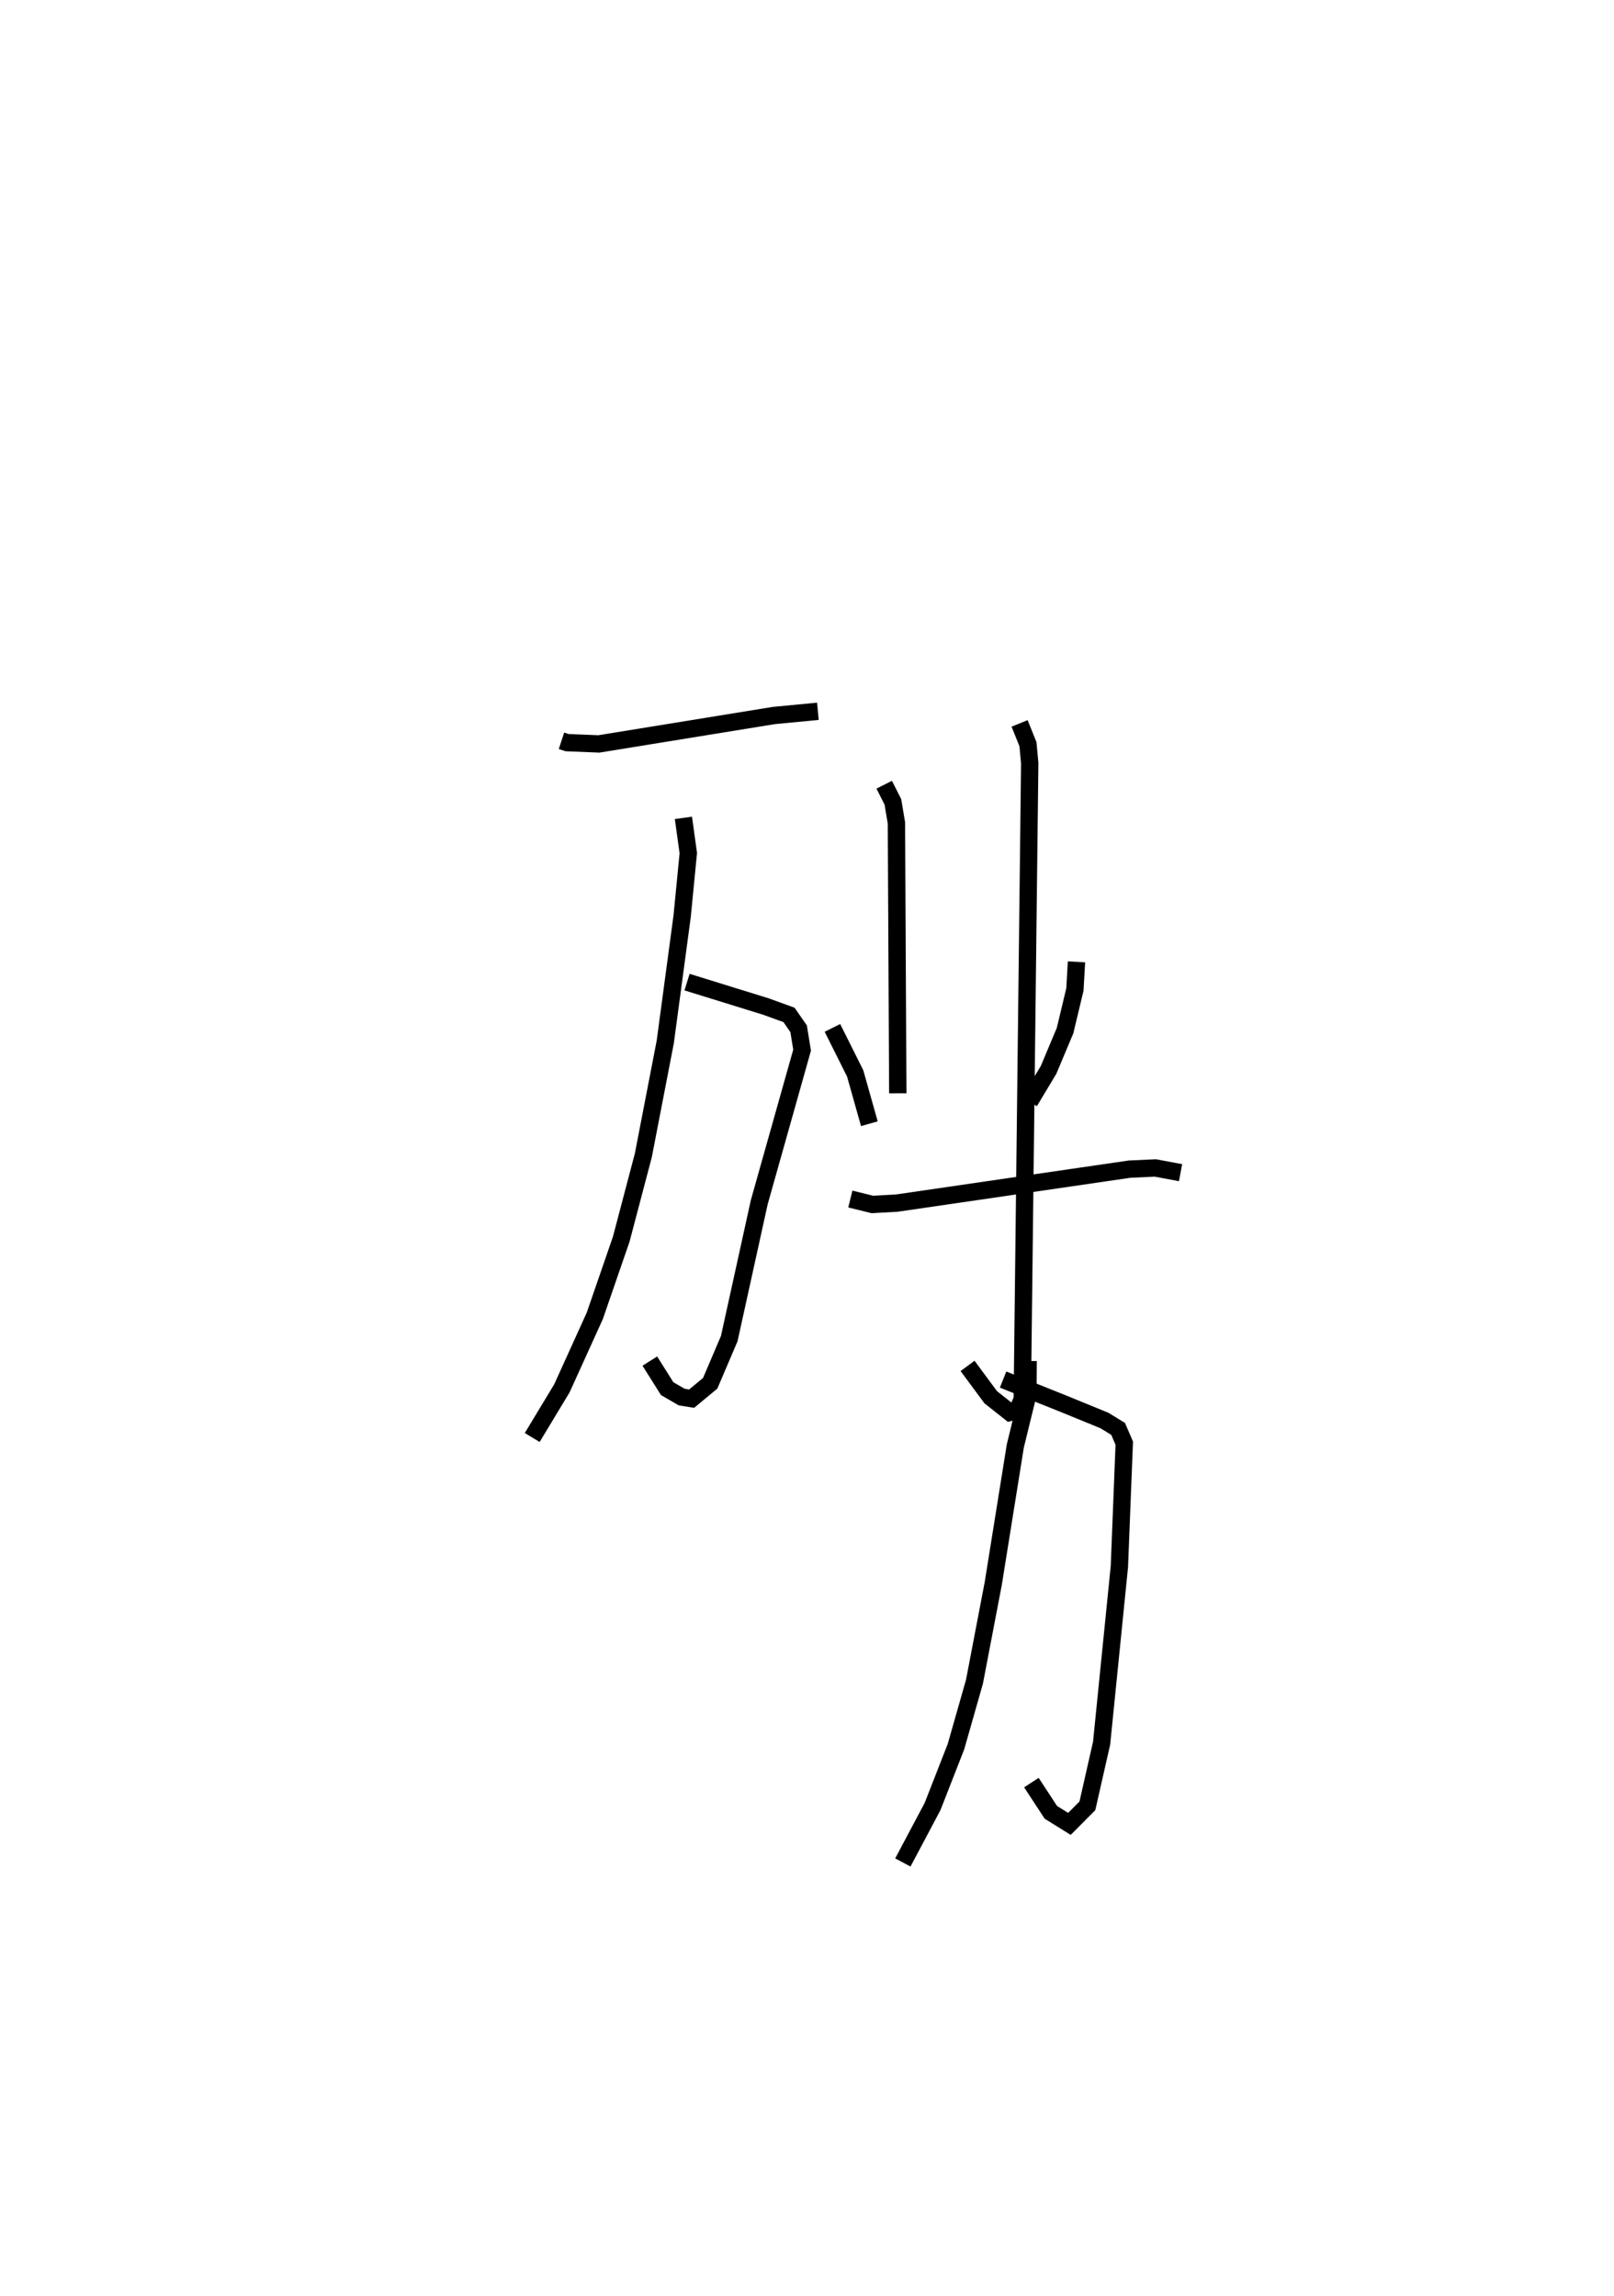 <?xml version="1.0" encoding="utf-8" ?>
<svg baseProfile="full" height="132.426" version="1.1" width="93.104" xmlns="http://www.w3.org/2000/svg" xmlns:ev="http://www.w3.org/2001/xml-events" xmlns:xlink="http://www.w3.org/1999/xlink"><defs /><rect fill="white" height="132.426" width="93.104" x="0" y="0" /><path d="M25,25 m0.0,0.0 m7.389,17.729 l0.324,0.106 1.833,0.074 l10.099,-1.64 2.535,-0.242 m-7.548,15.62 l4.536,1.405 1.347,0.487 l0.554,0.801 0.2,1.231 l-2.472,8.775 -1.73,7.864 l-1.1,2.577 -1.07,0.886 l-0.575,-0.093 -0.835,-0.483 l-1.002,-1.59 m1.938,-31.333 l0.282,2.032 -0.356,3.645 l-0.973,7.245 -1.265,6.542 l-1.275,4.838 -1.526,4.422 l-1.896,4.178 -1.713,2.838 m20.305,-37.653 l0.501,0.993 0.203,1.212 l0.079,15.595 m7.027,-21.336 l0.482,1.198 0.102,1.097 l-0.43,36.685 -0.284,0.661 l-0.426,0.102 -1.11,-0.877 l-1.336,-1.807 m-7.795,-19.496 l1.311,2.622 0.819,2.905 m11.948,-9.337 l-0.09,1.59 -0.569,2.377 l-0.951,2.264 -1.105,1.839 m-10.33,5.611 l1.272,0.313 1.407,-0.078 l13.427,-1.959 1.487,-0.069 l1.456,0.272 m-10.238,11.934 l3.408,1.363 2.435,0.996 l0.792,0.485 0.355,0.824 l-0.281,7.116 -1.026,10.191 l-0.82,3.611 -1.036,1.042 l-1.071,-0.666 -1.123,-1.716 m-0.189,-24.318 l-0.014,1.941 -0.724,2.958 l-1.274,7.943 -1.084,5.663 l-1.066,3.74 -1.35,3.453 l-1.714,3.227 " fill="none" stroke="black" stroke-width="1" /></svg>